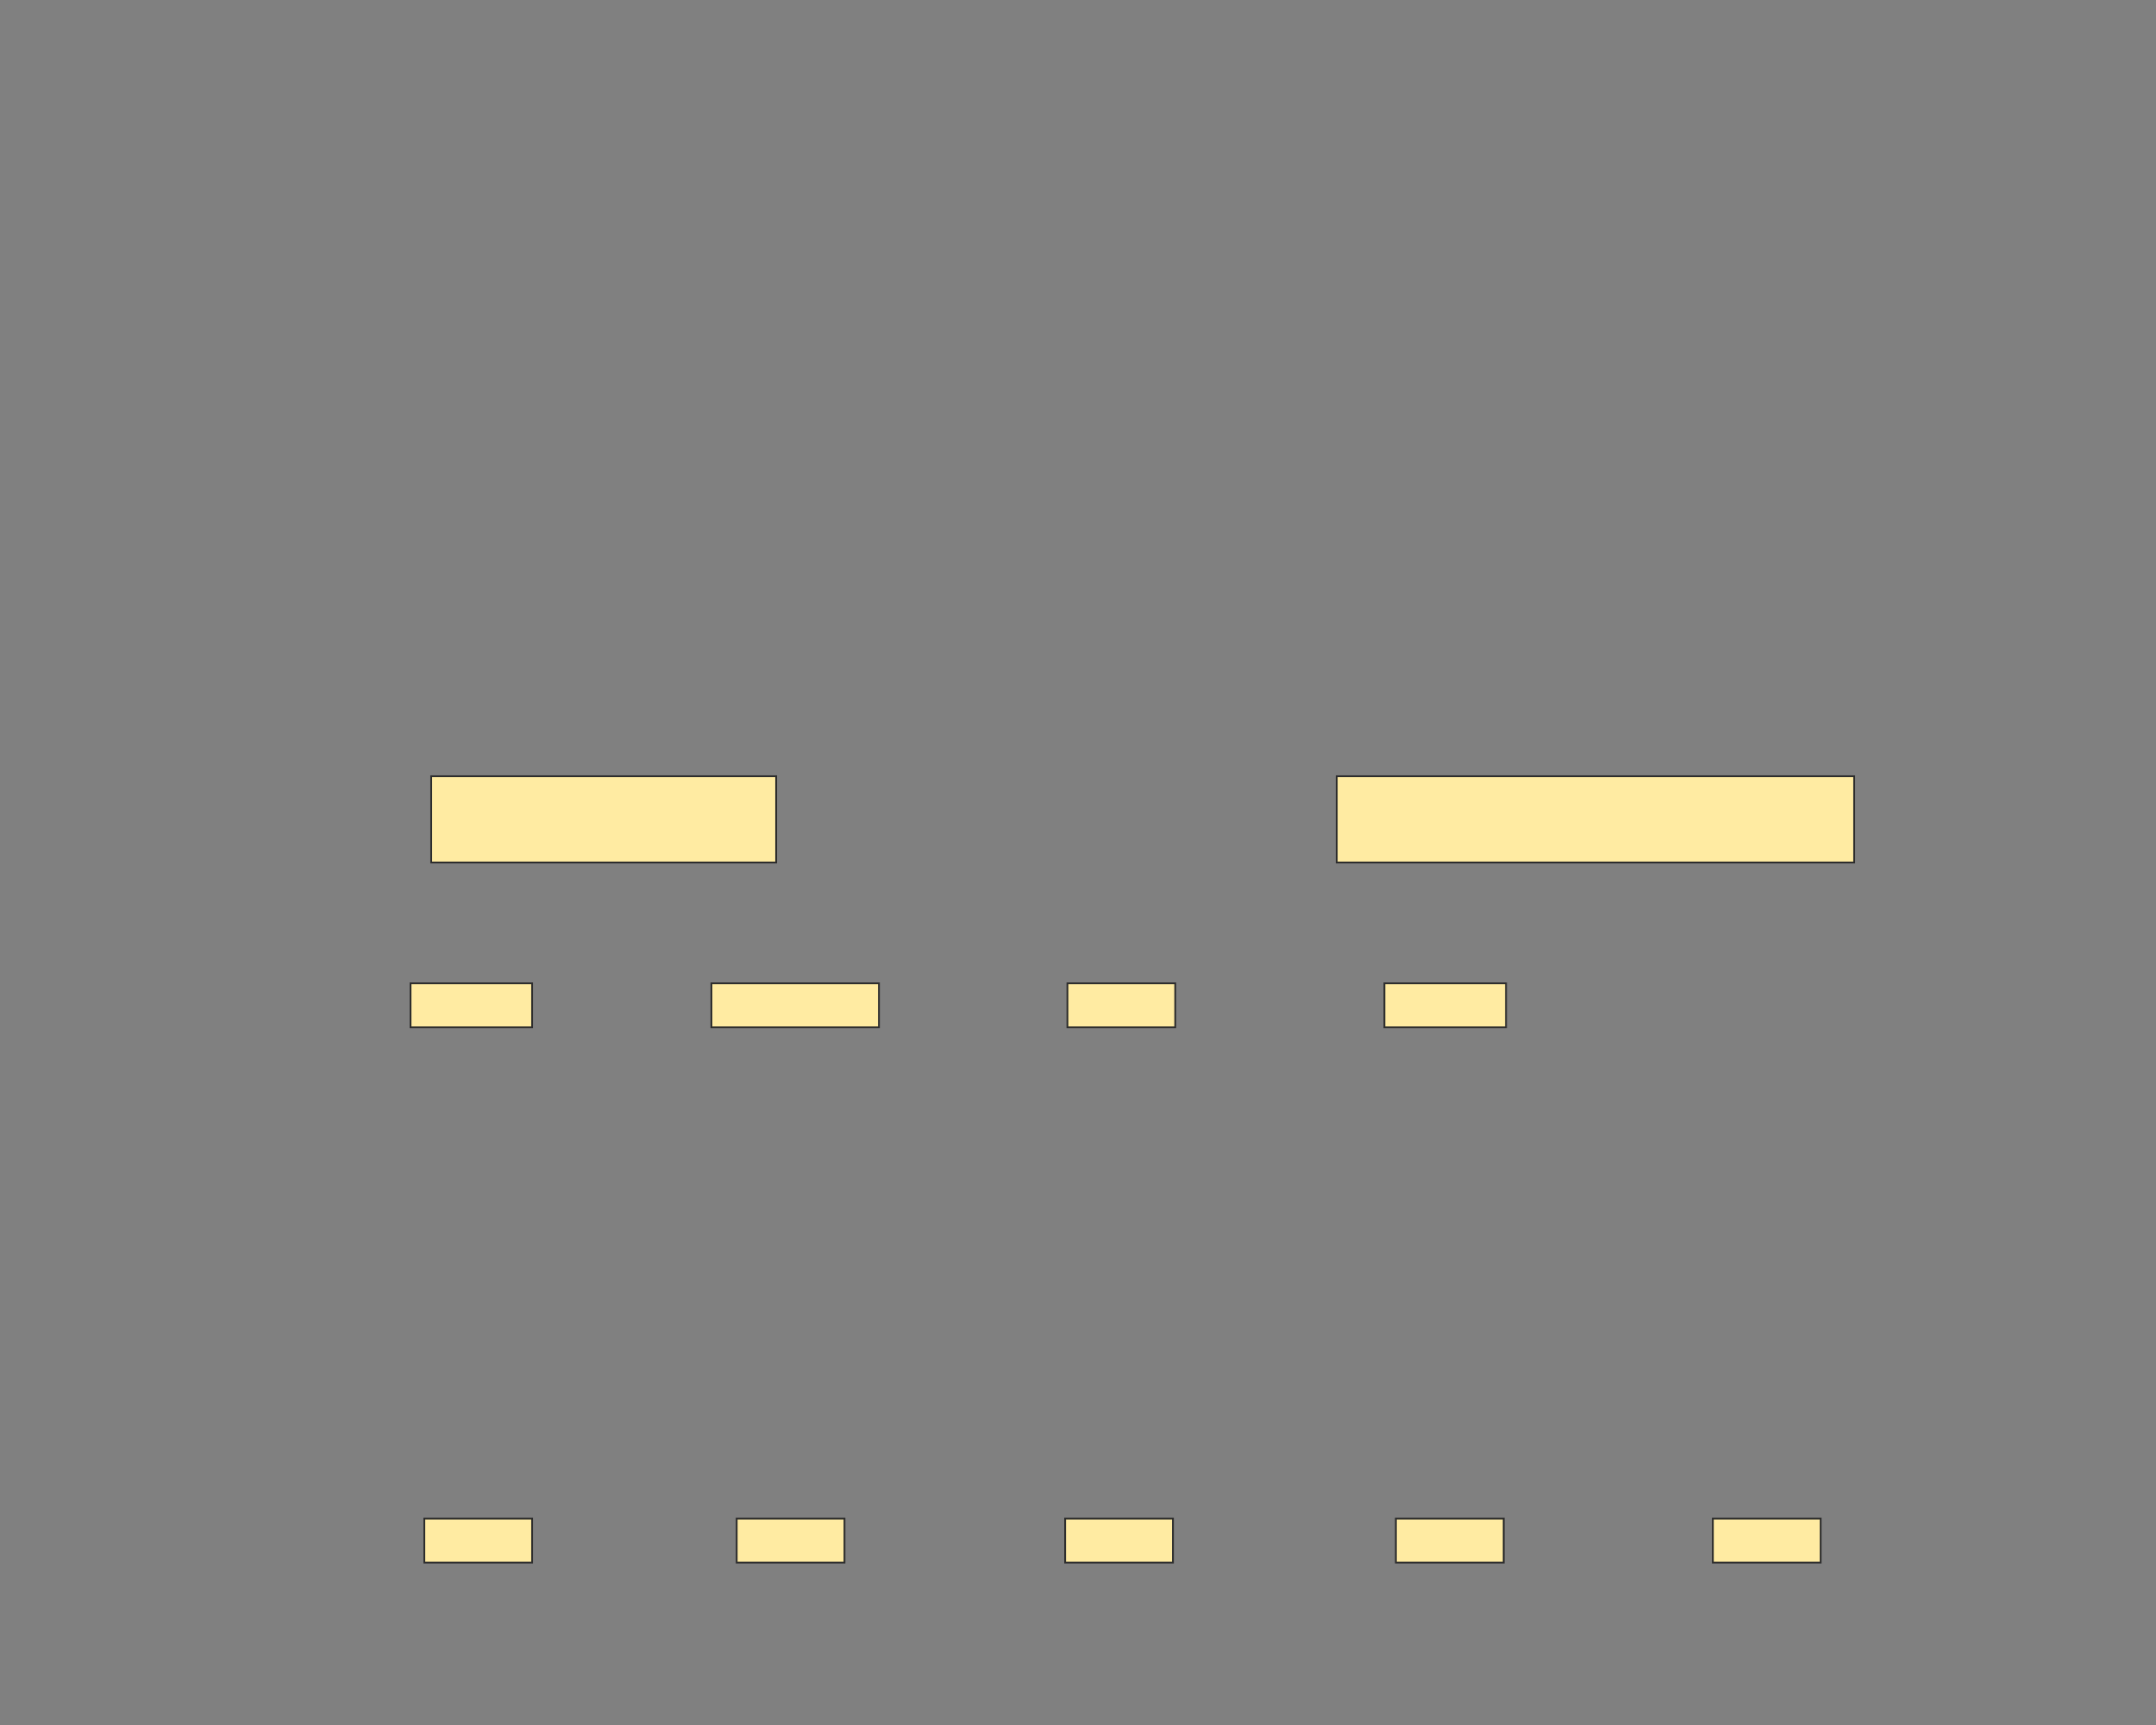 <svg xmlns="http://www.w3.org/2000/svg" width="1200" height="960">
 <rect width="100%" height="100%" fill="#808080" stroke="none"/>
 <!-- Created with Image Occlusion Enhanced -->
 <g>
  <title>Labels</title>
 </g>
 <g>
  <title>Masks</title>
  <rect id="f336175014d4464e8948aa96386b0bce-ao-1" height="48" width="192" y="432" x="240" stroke="#2D2D2D" fill="#FFEBA2"/>
  <rect stroke="#2D2D2D" id="f336175014d4464e8948aa96386b0bce-ao-2" height="48" width="288" y="432" x="744" fill="#FFEBA2"/>
  
  <rect stroke="#2D2D2D" id="f336175014d4464e8948aa96386b0bce-ao-4" height="24.494" width="60" y="845.114" x="236.165" stroke-linecap="null" stroke-linejoin="null" stroke-dasharray="null" fill="#FFEBA2"/>
  <rect stroke="#2D2D2D" id="f336175014d4464e8948aa96386b0bce-ao-5" height="24.494" width="60" y="845.114" x="410.028" stroke-linecap="null" stroke-linejoin="null" stroke-dasharray="null" fill="#FFEBA2"/>
  <rect id="f336175014d4464e8948aa96386b0bce-ao-6" stroke="#2D2D2D" height="24.494" width="60" y="845.114" x="592.841" stroke-linecap="null" stroke-linejoin="null" stroke-dasharray="null" fill="#FFEBA2"/>
  <rect id="f336175014d4464e8948aa96386b0bce-ao-7" stroke="#2D2D2D" height="24.494" width="60" y="845.114" x="776.932" stroke-linecap="null" stroke-linejoin="null" stroke-dasharray="null" fill="#FFEBA2"/>
  <rect id="f336175014d4464e8948aa96386b0bce-ao-8" stroke="#2D2D2D" height="24.494" width="60" y="845.114" x="953.352" stroke-linecap="null" stroke-linejoin="null" stroke-dasharray="null" fill="#FFEBA2"/>
  <rect id="f336175014d4464e8948aa96386b0bce-ao-9" stroke="#2D2D2D" height="24.494" width="60" y="547.244" x="594.119" stroke-linecap="null" stroke-linejoin="null" stroke-dasharray="null" fill="#FFEBA2"/>
  <rect stroke="#2D2D2D" id="f336175014d4464e8948aa96386b0bce-ao-10" height="24.494" width="67.67" y="547.244" x="770.54" stroke-linecap="null" stroke-linejoin="null" stroke-dasharray="null" fill="#FFEBA2"/>
  <rect stroke="#2D2D2D" id="f336175014d4464e8948aa96386b0bce-ao-11" height="24.494" width="93.239" y="547.244" x="395.966" stroke-linecap="null" stroke-linejoin="null" stroke-dasharray="null" fill="#FFEBA2"/>
  <rect stroke="#2D2D2D" id="f336175014d4464e8948aa96386b0bce-ao-12" height="24.494" width="67.67" y="547.244" x="228.494" stroke-linecap="null" stroke-linejoin="null" stroke-dasharray="null" fill="#FFEBA2"/>
 </g>
</svg>